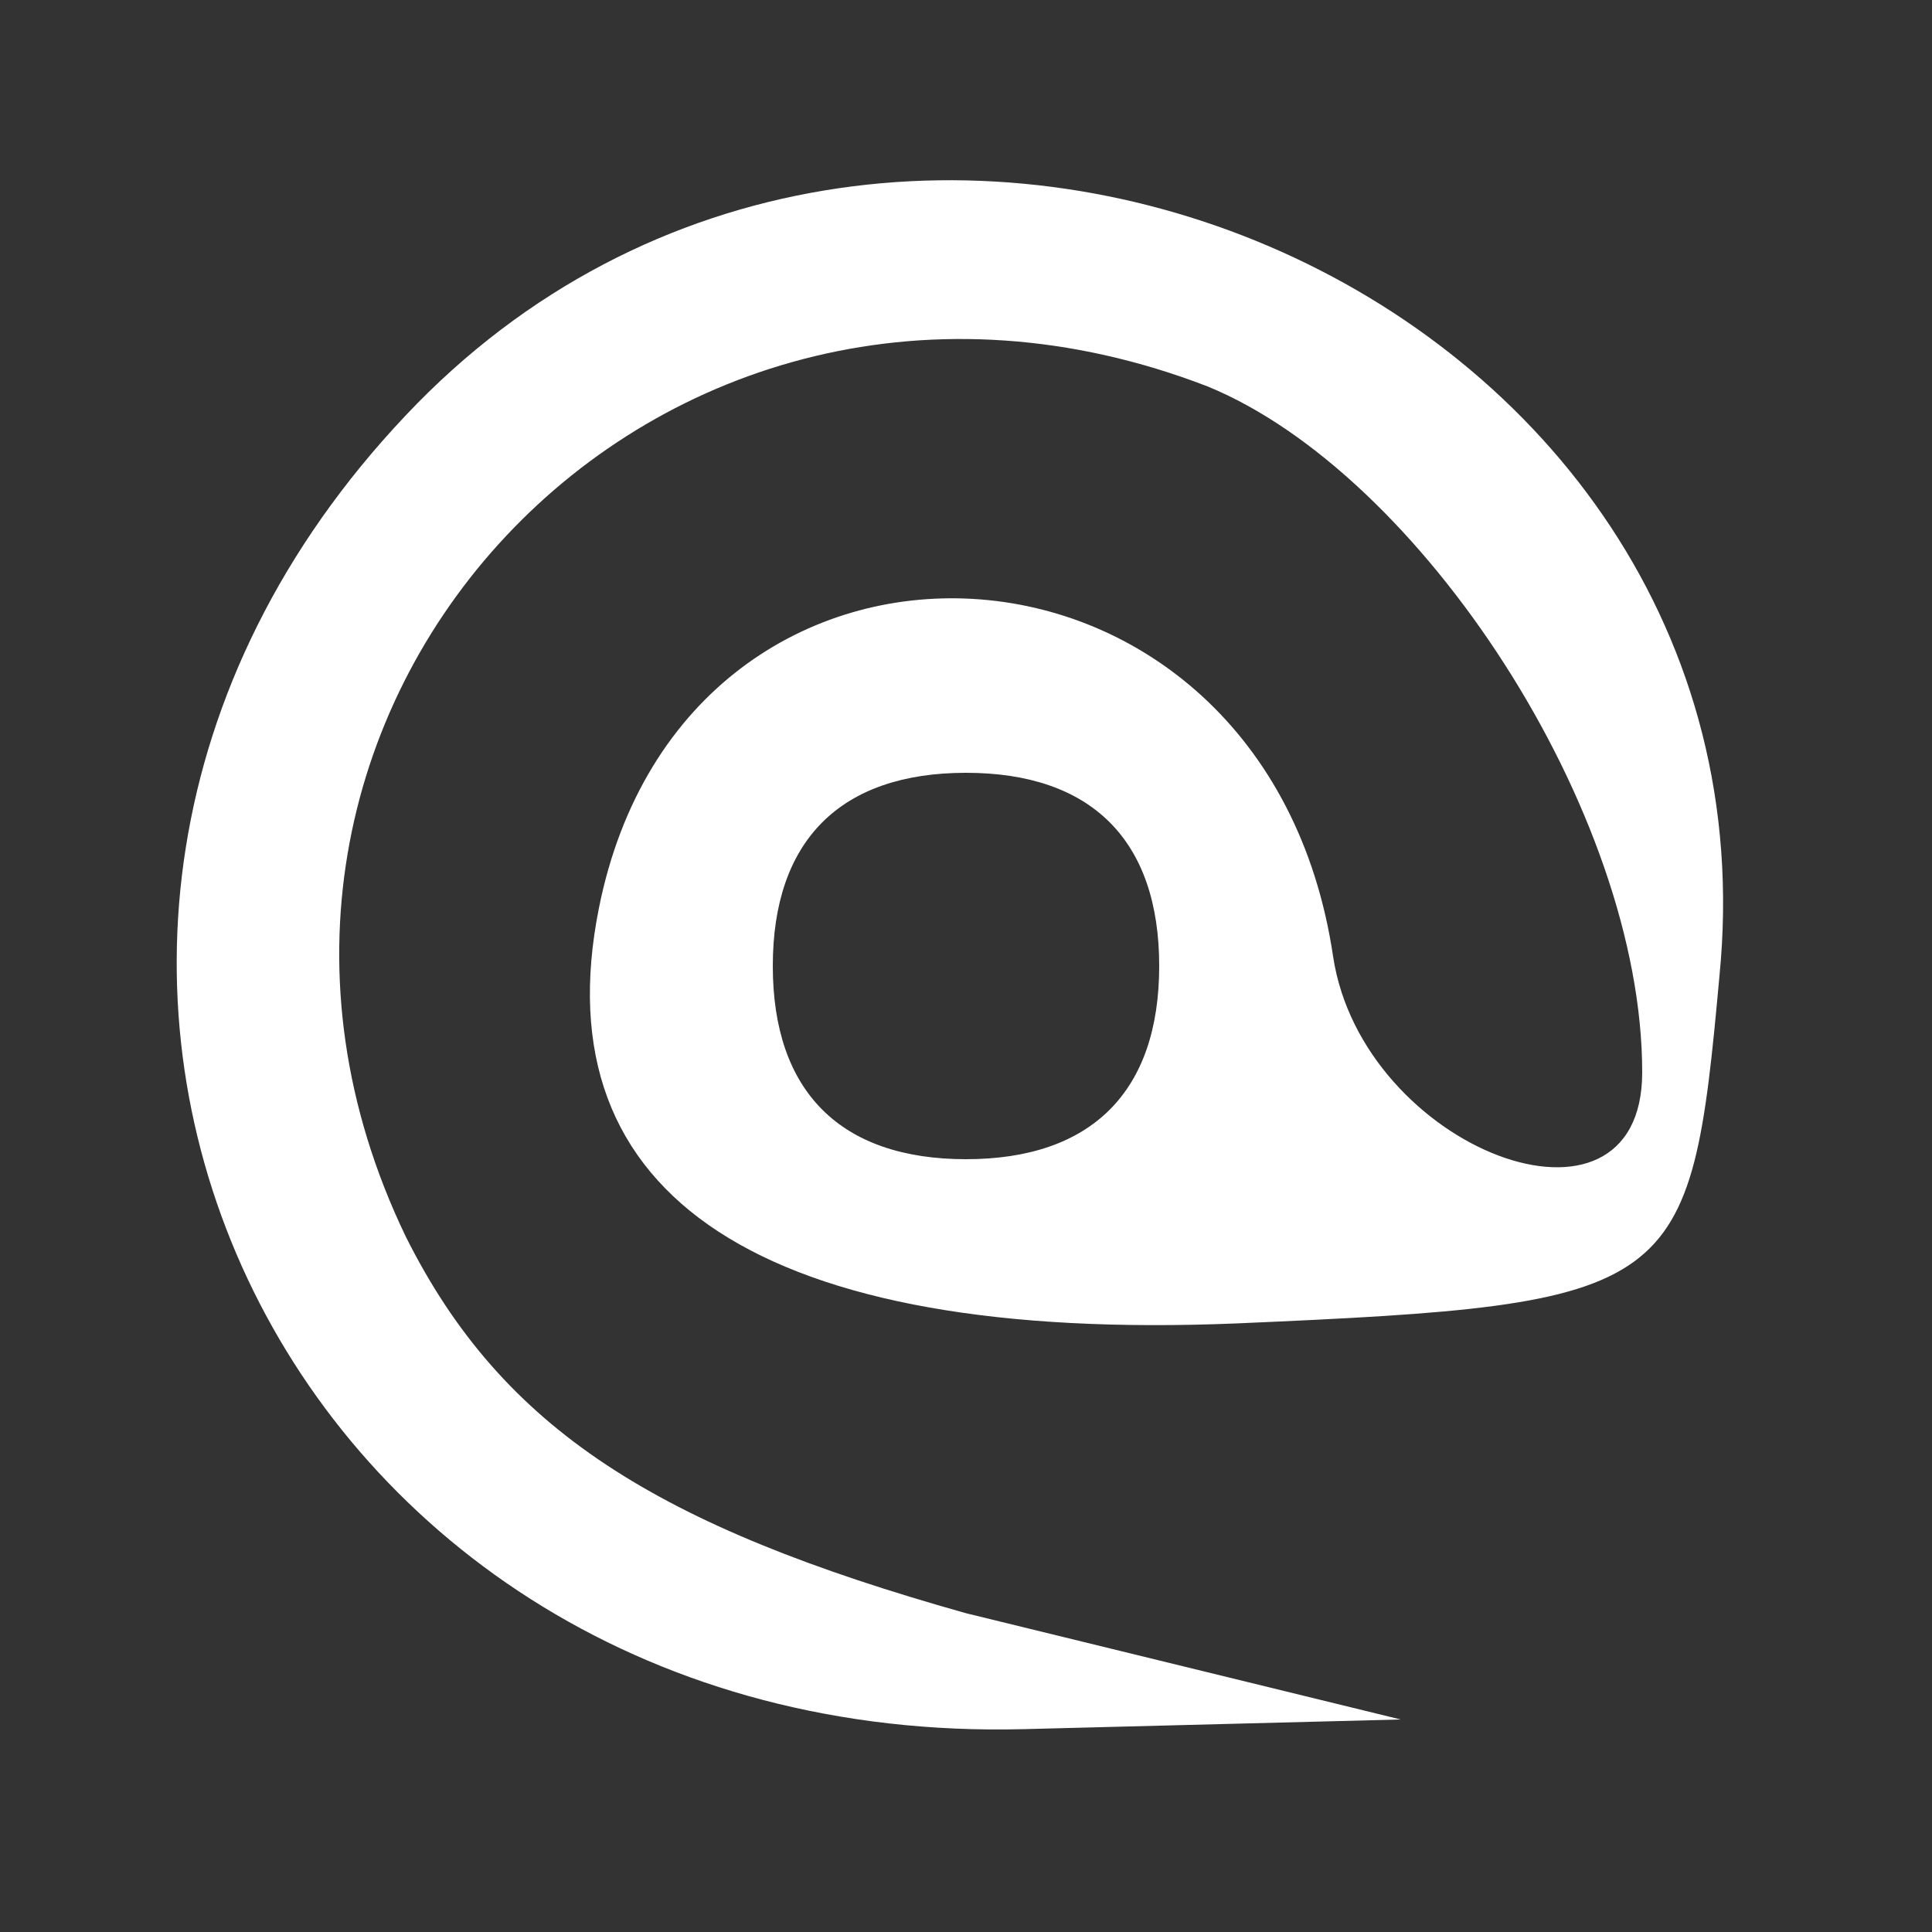 <?xml version="1.0" standalone="no"?>
<!DOCTYPE svg PUBLIC "-//W3C//DTD SVG 20010904//EN"
 "http://www.w3.org/TR/2001/REC-SVG-20010904/DTD/svg10.dtd">
<svg version="1.0" xmlns="http://www.w3.org/2000/svg"
 width="20pt" height="20pt" viewBox="0 0 20 20"
 preserveAspectRatio="xMidYMid meet">

<rect x="0" y="0" width="20" height="20" fill="#333333" stroke="none"/>

<g transform="translate(0,20) scale(0.1,-0.1)"
fill="#FFFFFF" stroke="none">
<path d="M42 157 c-52 -55 -13 -138 64 -136 l39 1 -45 11 c-32 9 -48 19 -58
39 -26 54 26 110 83 88 22 -9 45 -44 45 -71 0 -19 -29 -8 -32 12 -7 47 -67 50
-76 5 -6 -30 17 -45 66 -43 46 2 47 3 50 36 7 71 -86 111 -136 58z m78 -57 c0
-13 -7 -20 -20 -20 -13 0 -20 7 -20 20 0 13 7 20 20 20 13 0 20 -7 20 -20z"/>
</g>
</svg>
